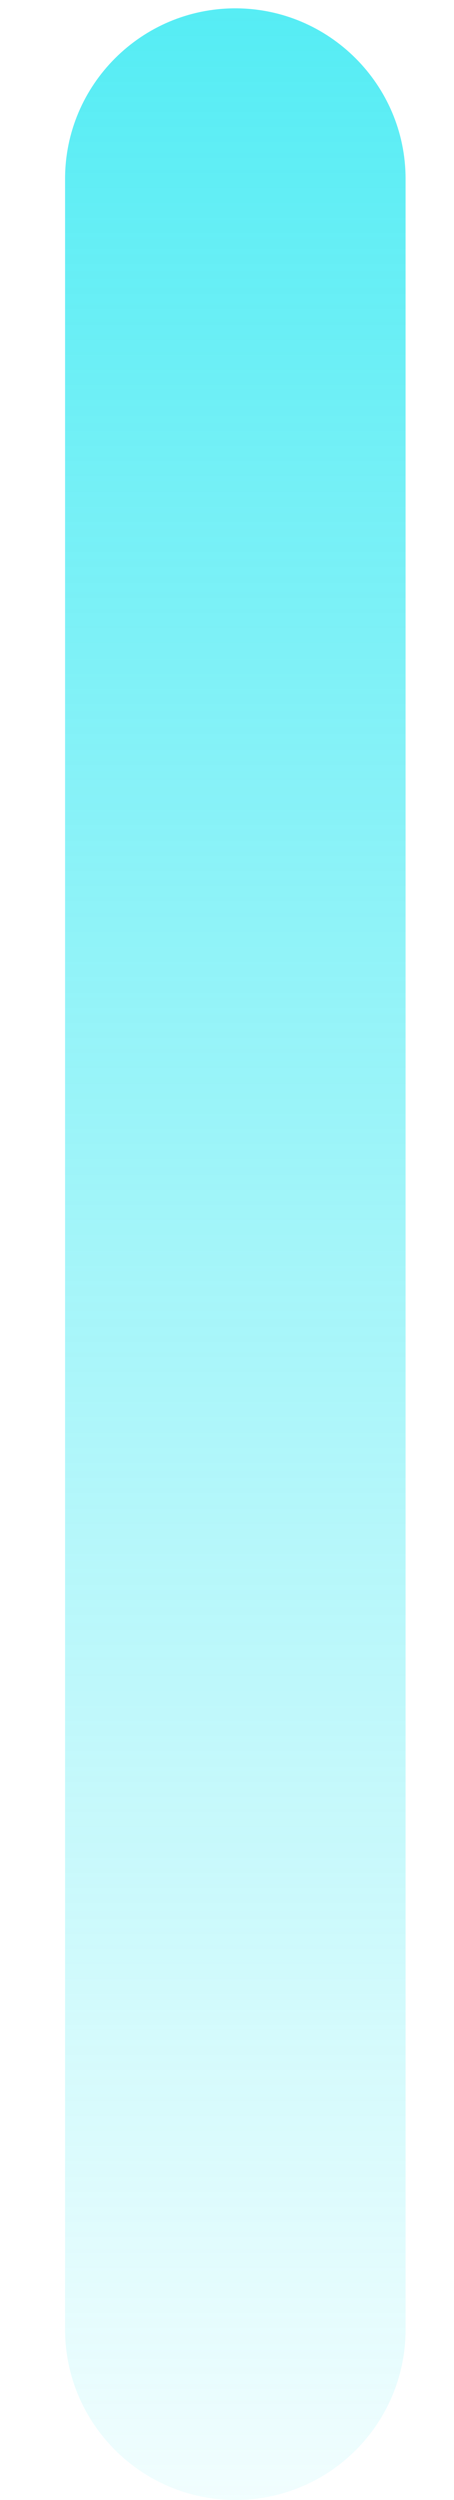 ﻿<?xml version="1.0" encoding="utf-8"?>
<svg version="1.1" xmlns:xlink="http://www.w3.org/1999/xlink" width="6px" height="33px" xmlns="http://www.w3.org/2000/svg">
  <defs>
    <linearGradient gradientUnits="userSpaceOnUse" x1="3" y1="33" x2="3" y2="0" id="LinearGradient1556">
      <stop id="Stop1557" stop-color="#0fe5f0" stop-opacity="0.059" offset="0" />
      <stop id="Stop1558" stop-color="#0fe5f0" stop-opacity="0.706" offset="1" />
    </linearGradient>
  </defs>
  <g transform="matrix(1 0 0 1 -1553 -192 )">
    <path d="M 5.36 30.75  C 5.36 31.99  4.36 33  3.11 33  C 1.87 33  0.86 31.99  0.86 30.75  L 0.86 2.36  C 0.86 1.12  1.87 0.11  3.11 0.11  C 4.35 0.11  5.36 1.12  5.36 2.36  L 5.36 30.75  Z " fill-rule="nonzero" fill="url(#LinearGradient1556)" stroke="none" transform="matrix(1 0 0 1 1553 192 )" />
  </g>
</svg>